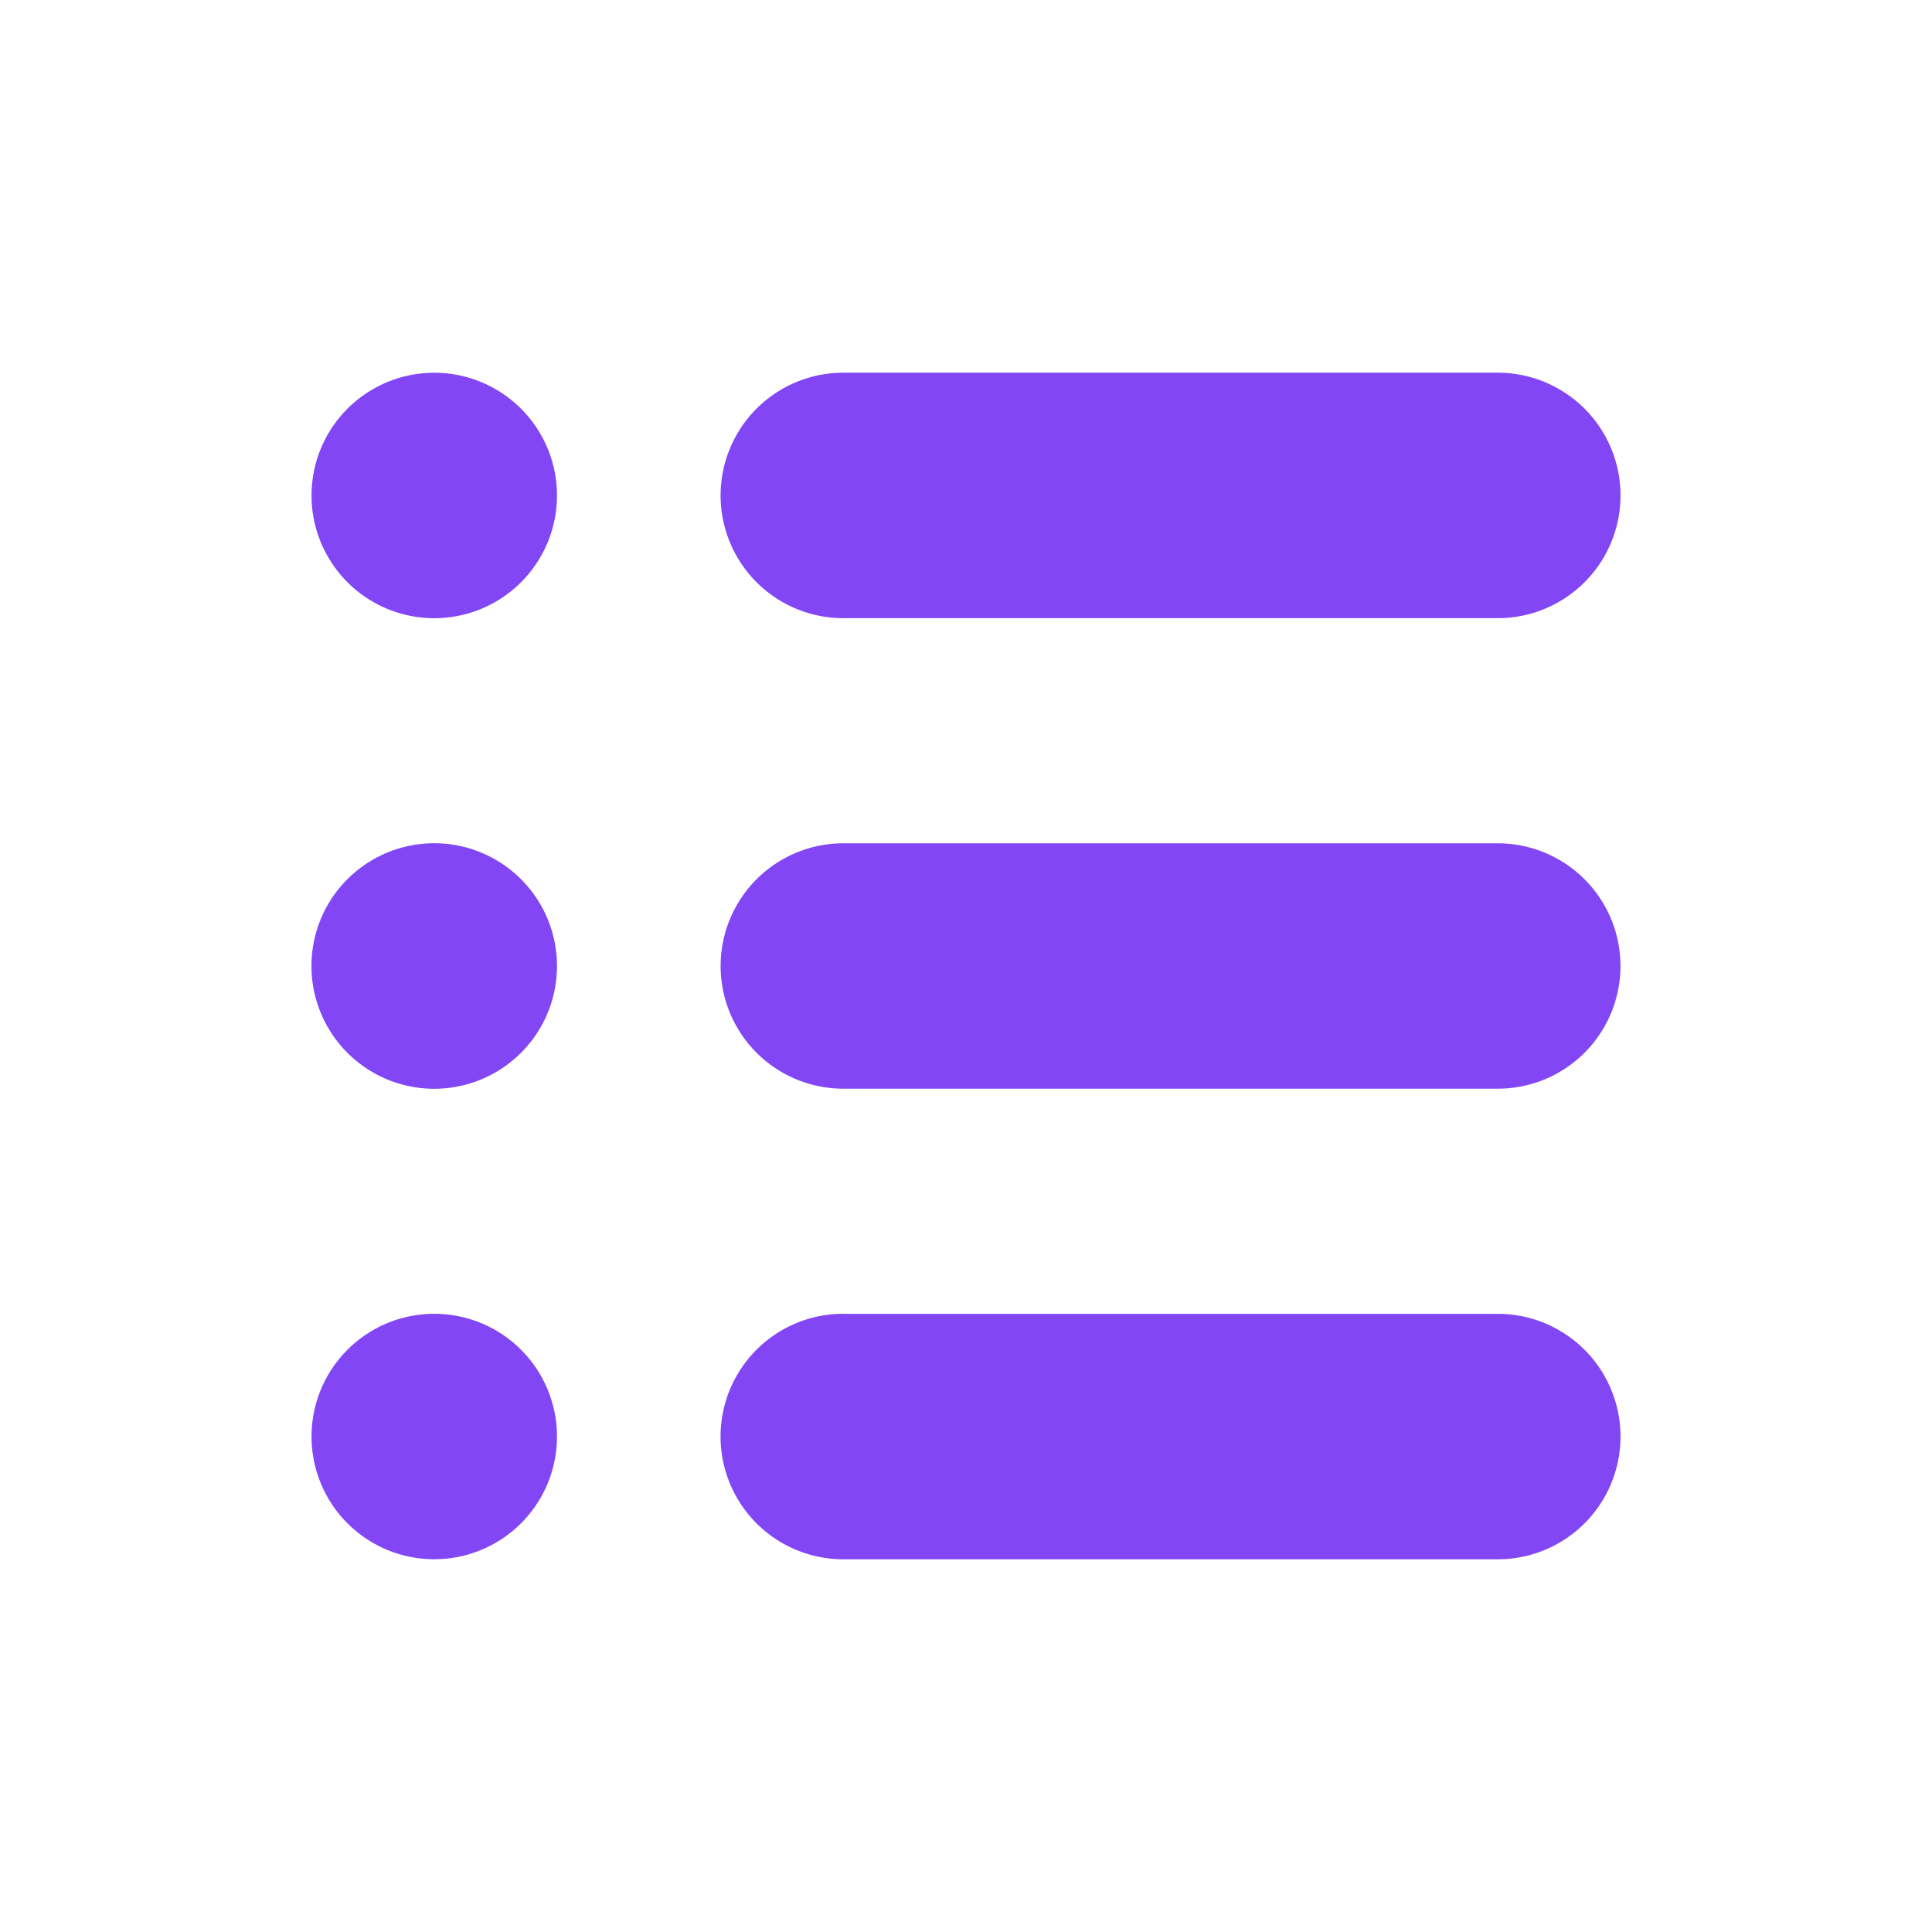 <svg t="1651829697926" class="icon" viewBox="0 0 1024 1024" version="1.1" xmlns="http://www.w3.org/2000/svg" p-id="7178" width="32" height="32"><path d="M295.211 262.613a65.024 65.024 0 1 0-130.091 0 65.024 65.024 0 0 0 130.091 0zM793.856 197.547h-346.88a65.024 65.024 0 1 0 0 130.091h346.88a65.024 65.024 0 1 0 0-130.091z m0 249.429h-346.88a65.024 65.024 0 1 0 0 130.048h346.88a65.024 65.024 0 1 0 0-130.048z m-346.88 249.387h346.88a65.024 65.024 0 1 1 0 130.091h-346.88a65.024 65.024 0 1 1 0-130.133z m-216.832-249.429a65.024 65.024 0 1 1 0 130.133 65.024 65.024 0 0 1 0-130.133z m65.067 314.453a65.024 65.024 0 1 0-130.091 0 65.024 65.024 0 0 0 130.091 0z" p-id="7179" fill="#8246F5"></path></svg>
